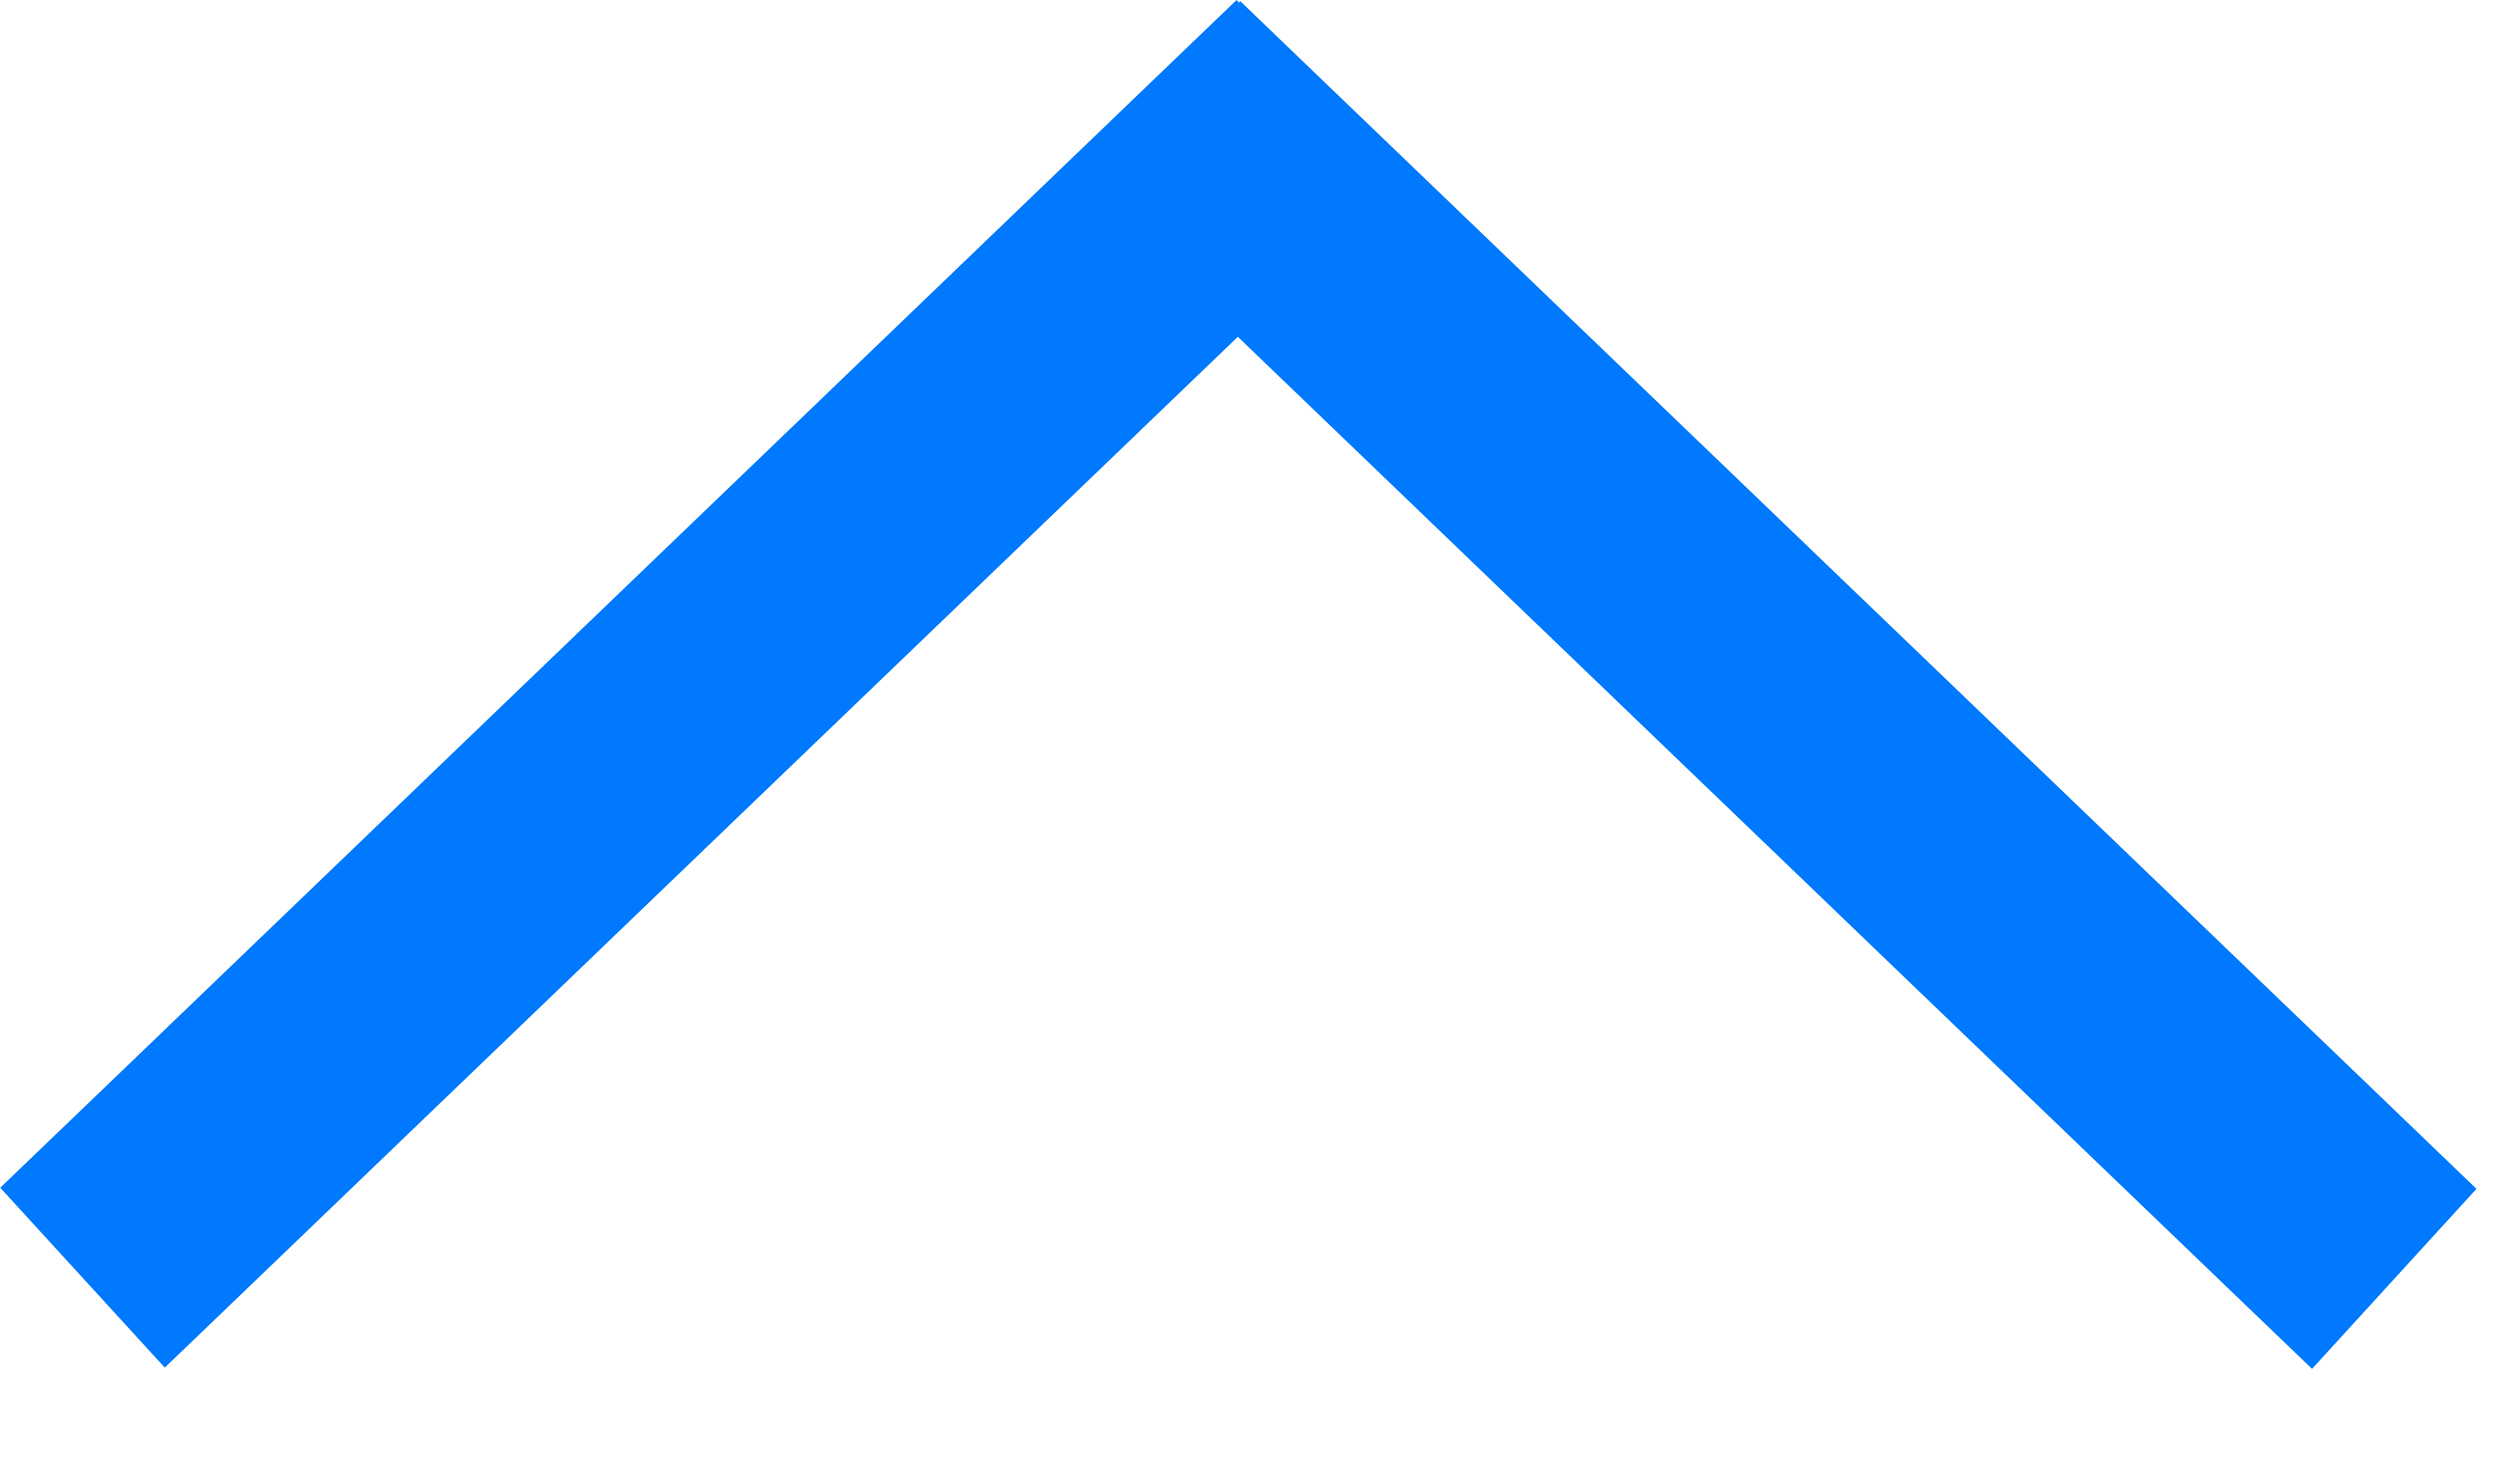 <svg xmlns="http://www.w3.org/2000/svg" xmlns:xlink="http://www.w3.org/1999/xlink" width="22" height="13" version="1.1"><g><path fill="#0079fe" fill-rule="nonzero" stroke="none" d="M 10.914 0.01 L 10.903 0.023 L 10.882 0 L 10.109 0.742 L 0.775 9.71 L 0.002 10.452 L 1.45 12.035 L 2.223 11.293 L 10.893 2.964 L 19.573 11.304 L 20.346 12.046 L 21.793 10.462 L 21.021 9.72 L 11.686 0.752 L 10.914 0.01 Z" transform="matrix(1 0 0 1 -627 -251 ) matrix(1 0 0 1 627 251 )"/></g></svg>
